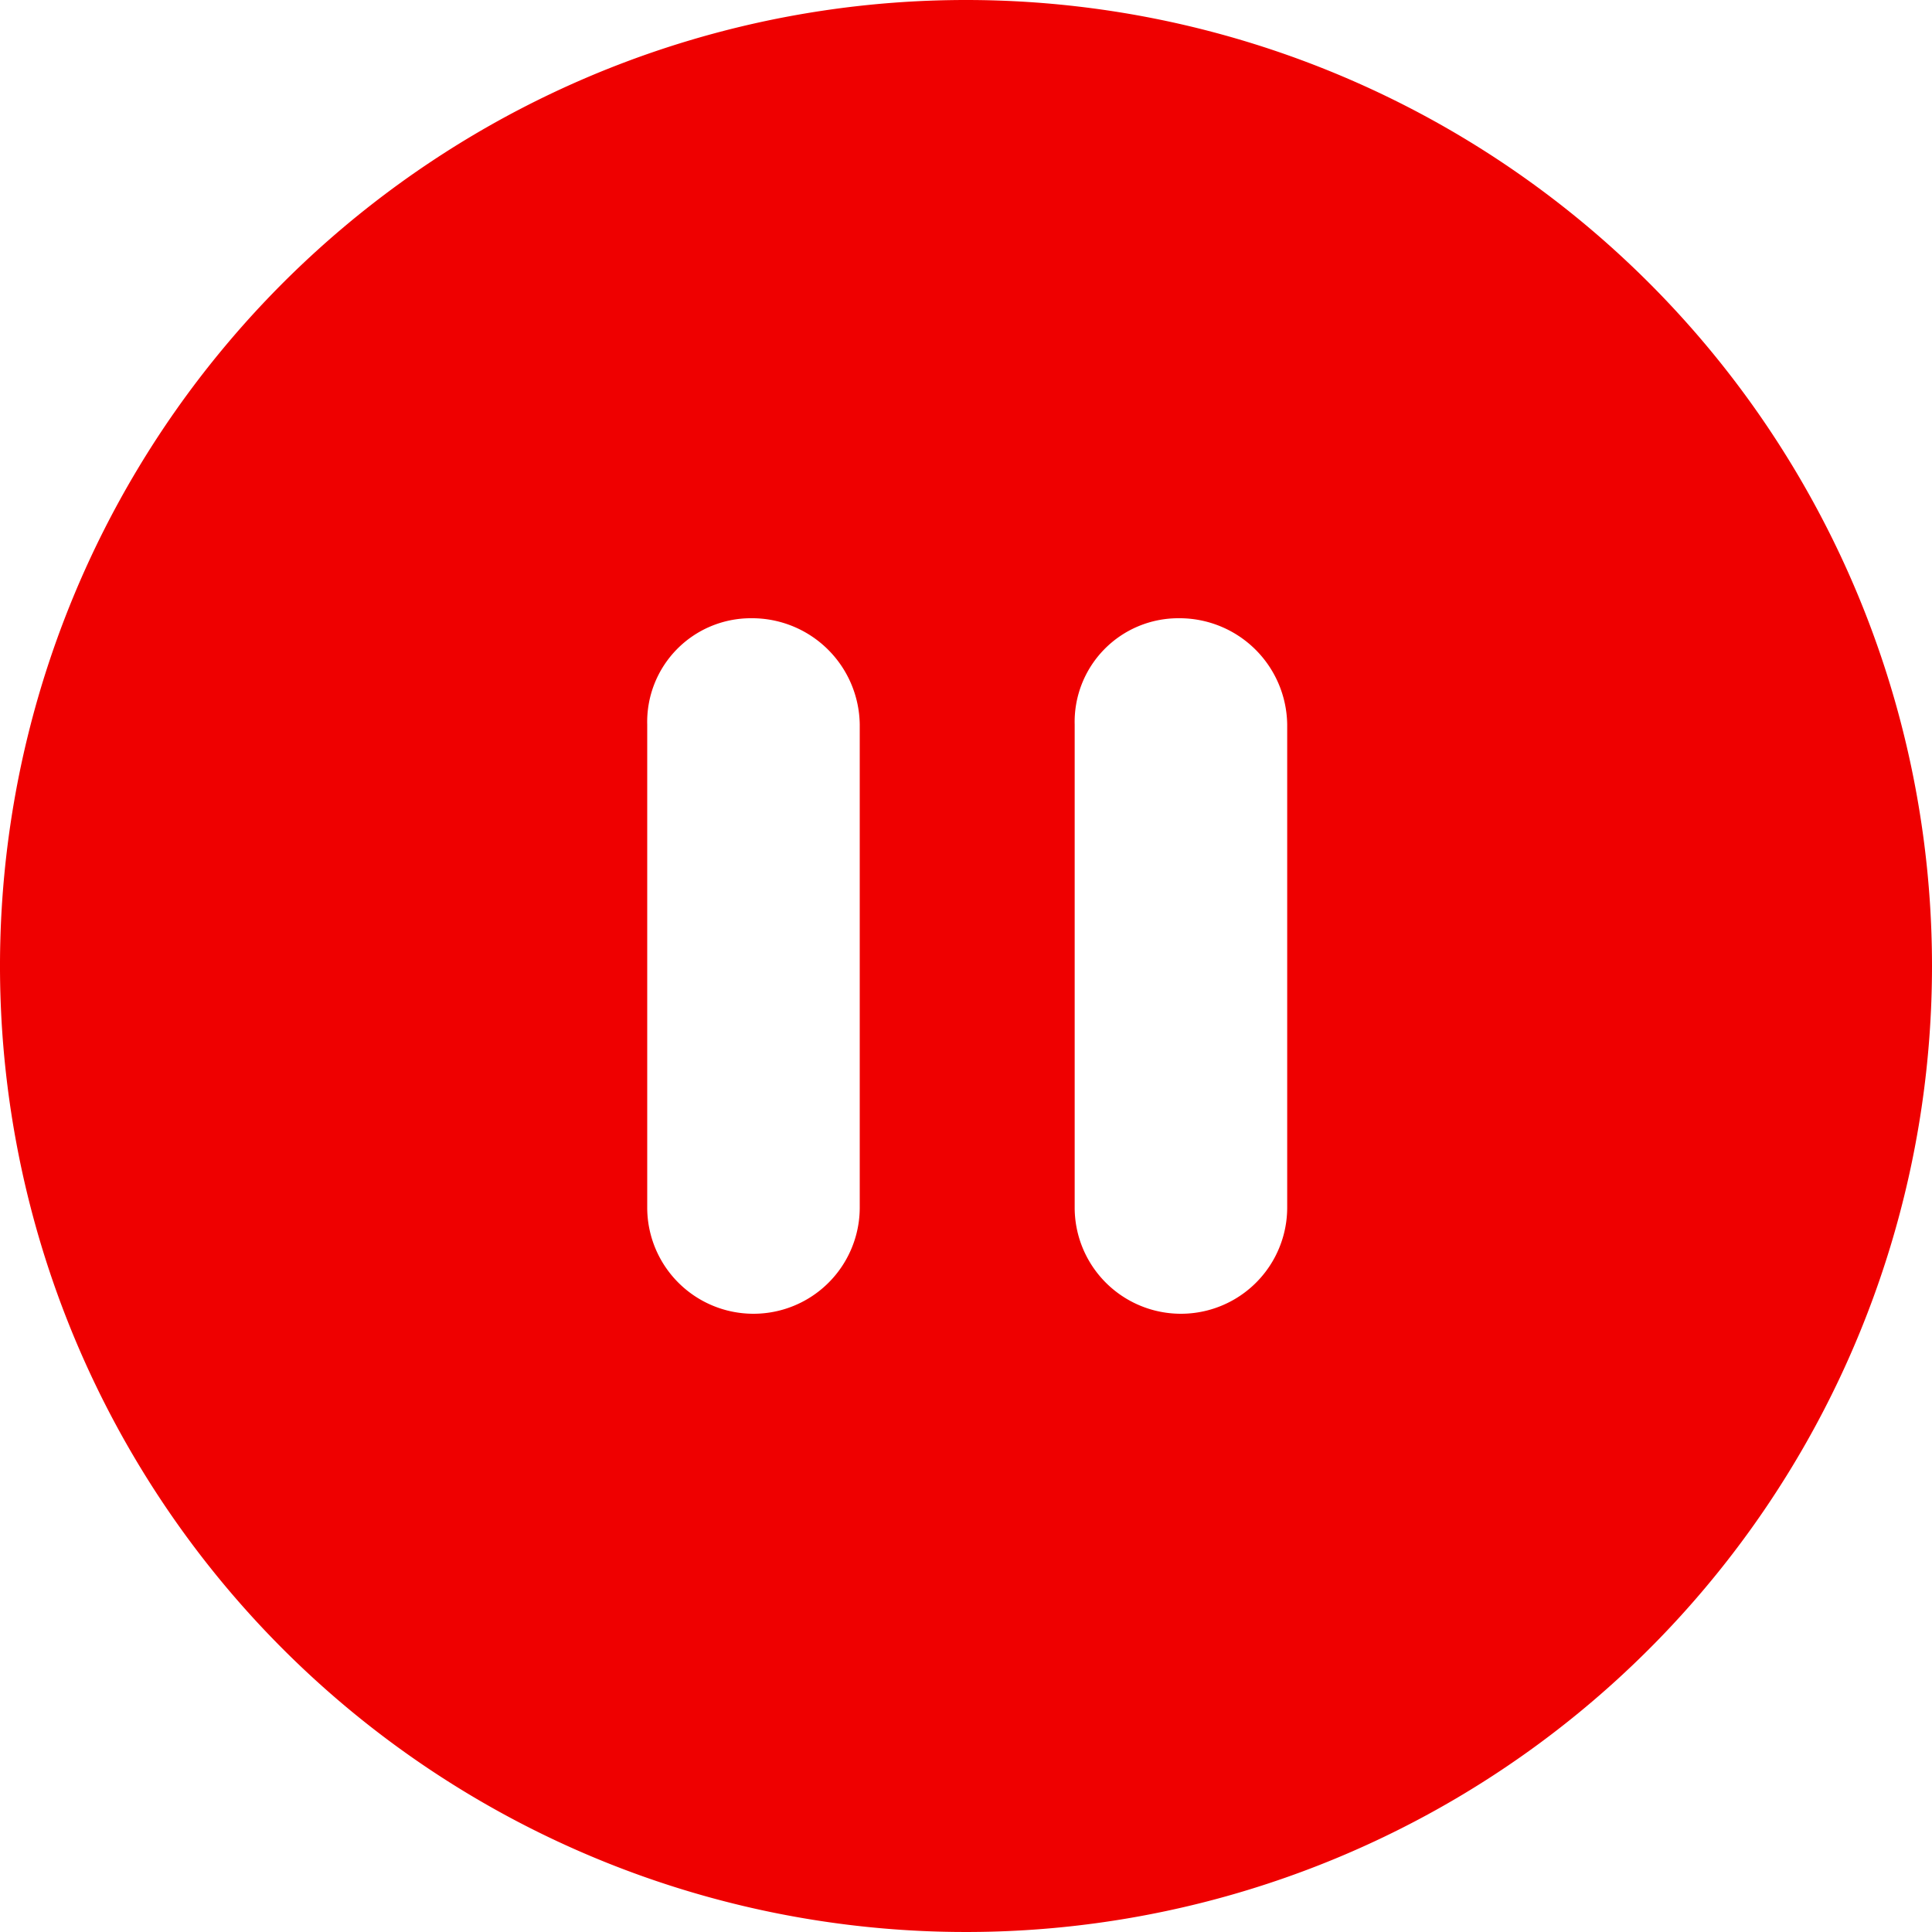 <svg id="Group_2242" data-name="Group 2242" xmlns="http://www.w3.org/2000/svg" width="20" height="20" viewBox="0 0 20 20">
  <path id="Path_1207" data-name="Path 1207" d="M10,0A10,10,0,1,0,20,10,10,10,0,0,0,10,0ZM8.9,12.5a1.1,1.1,0,1,1-2.2,0v-5A1.073,1.073,0,0,1,7.775,6.4,1.115,1.115,0,0,1,8.9,7.5Zm4.425,0a1.1,1.1,0,1,1-2.2,0v-5A1.073,1.073,0,0,1,12.2,6.4a1.115,1.115,0,0,1,1.125,1.1Z" fill="#ef0000"/>
</svg>
